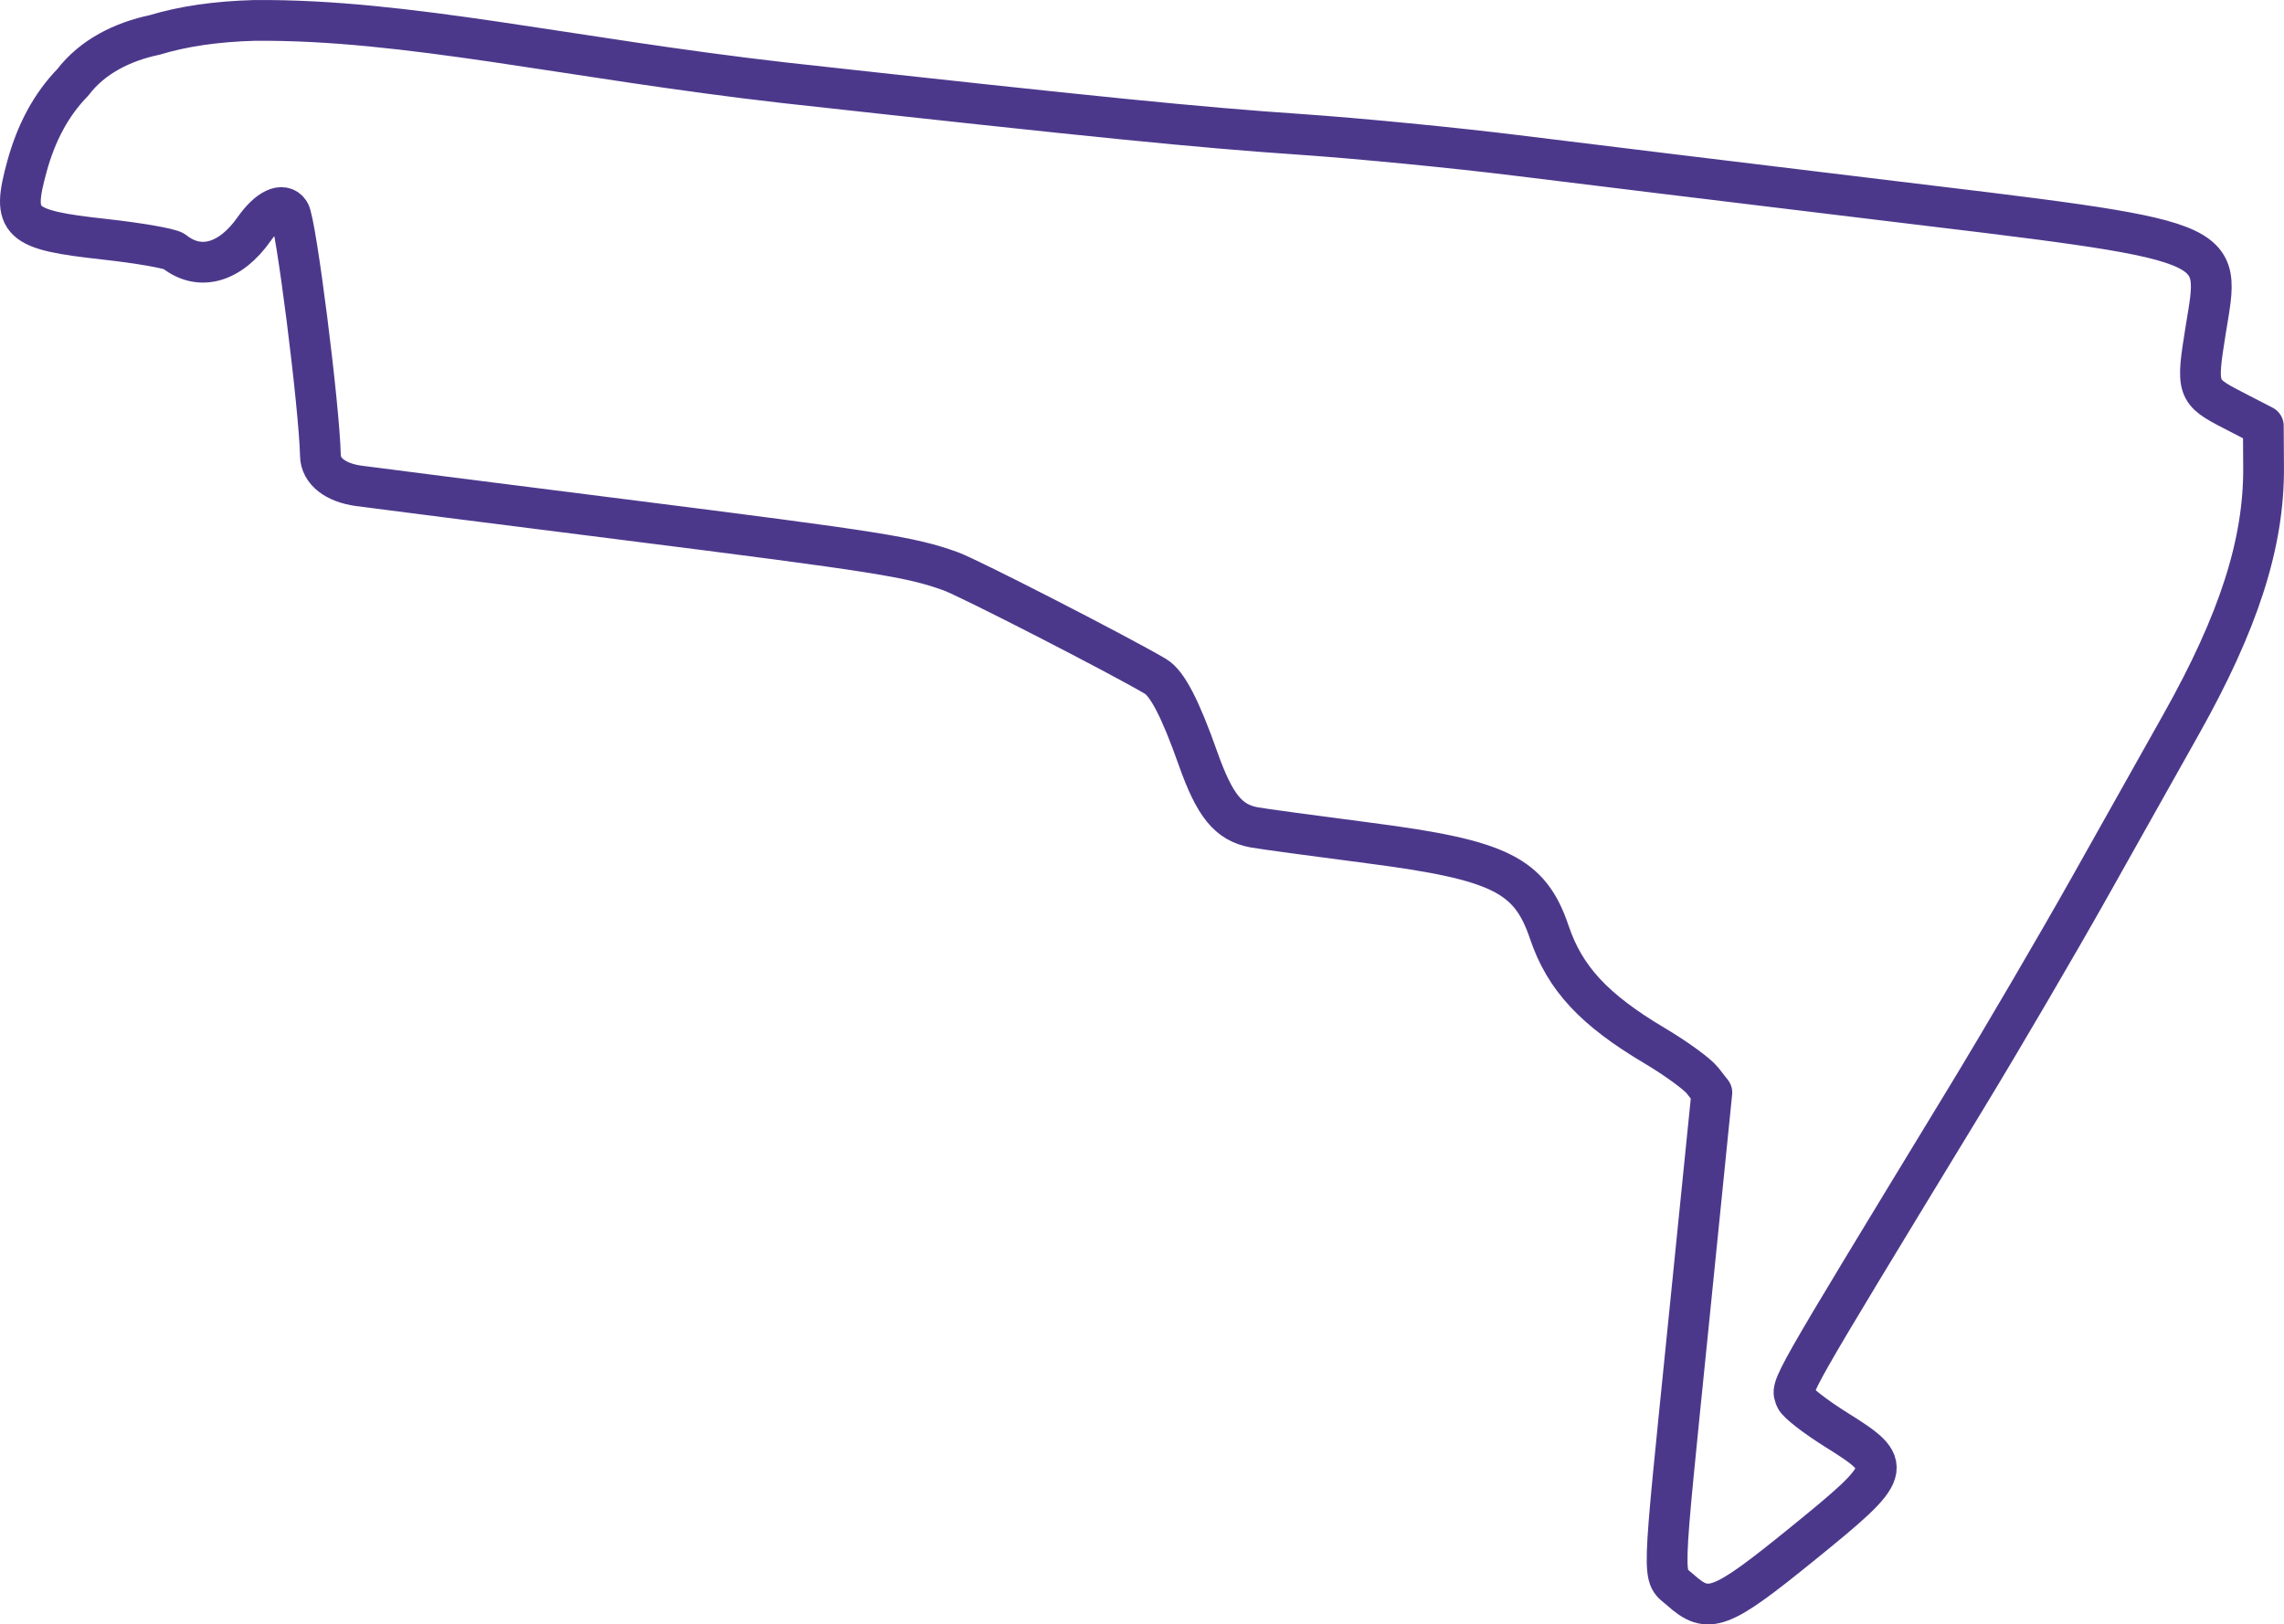 <svg xmlns:rdf="http://www.w3.org/1999/02/22-rdf-syntax-ns#" xmlns="http://www.w3.org/2000/svg" xmlns:cc="http://creativecommons.org/ns#" xmlns:dc="http://purl.org/dc/elements/1.1/" id="svg4159" version="1.1" viewBox="0 0 493.1 350.78">
<path id="path4169" stroke-linejoin="round" d="m54.995 4.407c-8.317 0.228-15.478 1.274-21.606 3.136-6.906 1.458-13.418 4.649-17.701 10.274-4.626 4.752-7.86 10.784-9.873 18.137-3.353 12.246-1.847 13.661 16.728 15.709 7.495 0.827 14.269 2.011 15.054 2.634 5.497 4.36 12.11 2.506 17.274-4.845 3.04-4.327 6.208-5.837 7.636-3.637 1.383 2.131 6.436 41.98 6.671 52.613 0.073 3.31 3.223 5.788 8.243 6.485 2.429 0.337 28.34 3.637 57.579 7.331 54.712 6.913 61.638 8.01 70.264 11.127 3.997 1.444 36.471 18.112 44.187 22.679 2.551 1.51 5.377 6.957 9.169 17.678 3.629 10.261 6.569 13.886 12.111 14.931 1.532 0.289 12.761 1.818 24.955 3.401 28.122 3.65 34.621 6.879 38.806 19.274 3.351 9.926 9.668 16.727 22.74 24.486 4.57 2.713 9.219 6.095 10.329 7.515l2.019 2.583-5.045 49.946c-5.9 58.414-5.764 53.893-1.752 57.477 6.064 5.418 8.601 4.459 26.358-9.966 19.711-16.011 19.925-16.736 7.298-24.617-4.452-2.778-8.399-5.841-8.774-6.807-1.047-2.697-2.291-0.508 36.687-64.6 7.8-12.826 19.941-33.575 26.979-46.109 7.038-12.534 15.823-28.175 19.524-34.758 12.494-22.226 17.94-39.186 17.839-55.559l-0.056-8.968-6.577-3.398c-7.784-4.022-7.933-4.454-5.886-17.171 3.237-20.113 5.939-19.057-73.148-28.607-28.408-3.43-62.483-7.585-75.723-9.23s-34.215-3.688-46.612-4.537c-22.06-1.505-43.45-3.645-111.27-11.128-46.84-5.344-81.619-13.756-114.42-13.475z" stroke="#4C388B" stroke-width="8.8" fill="none"/>
</svg>